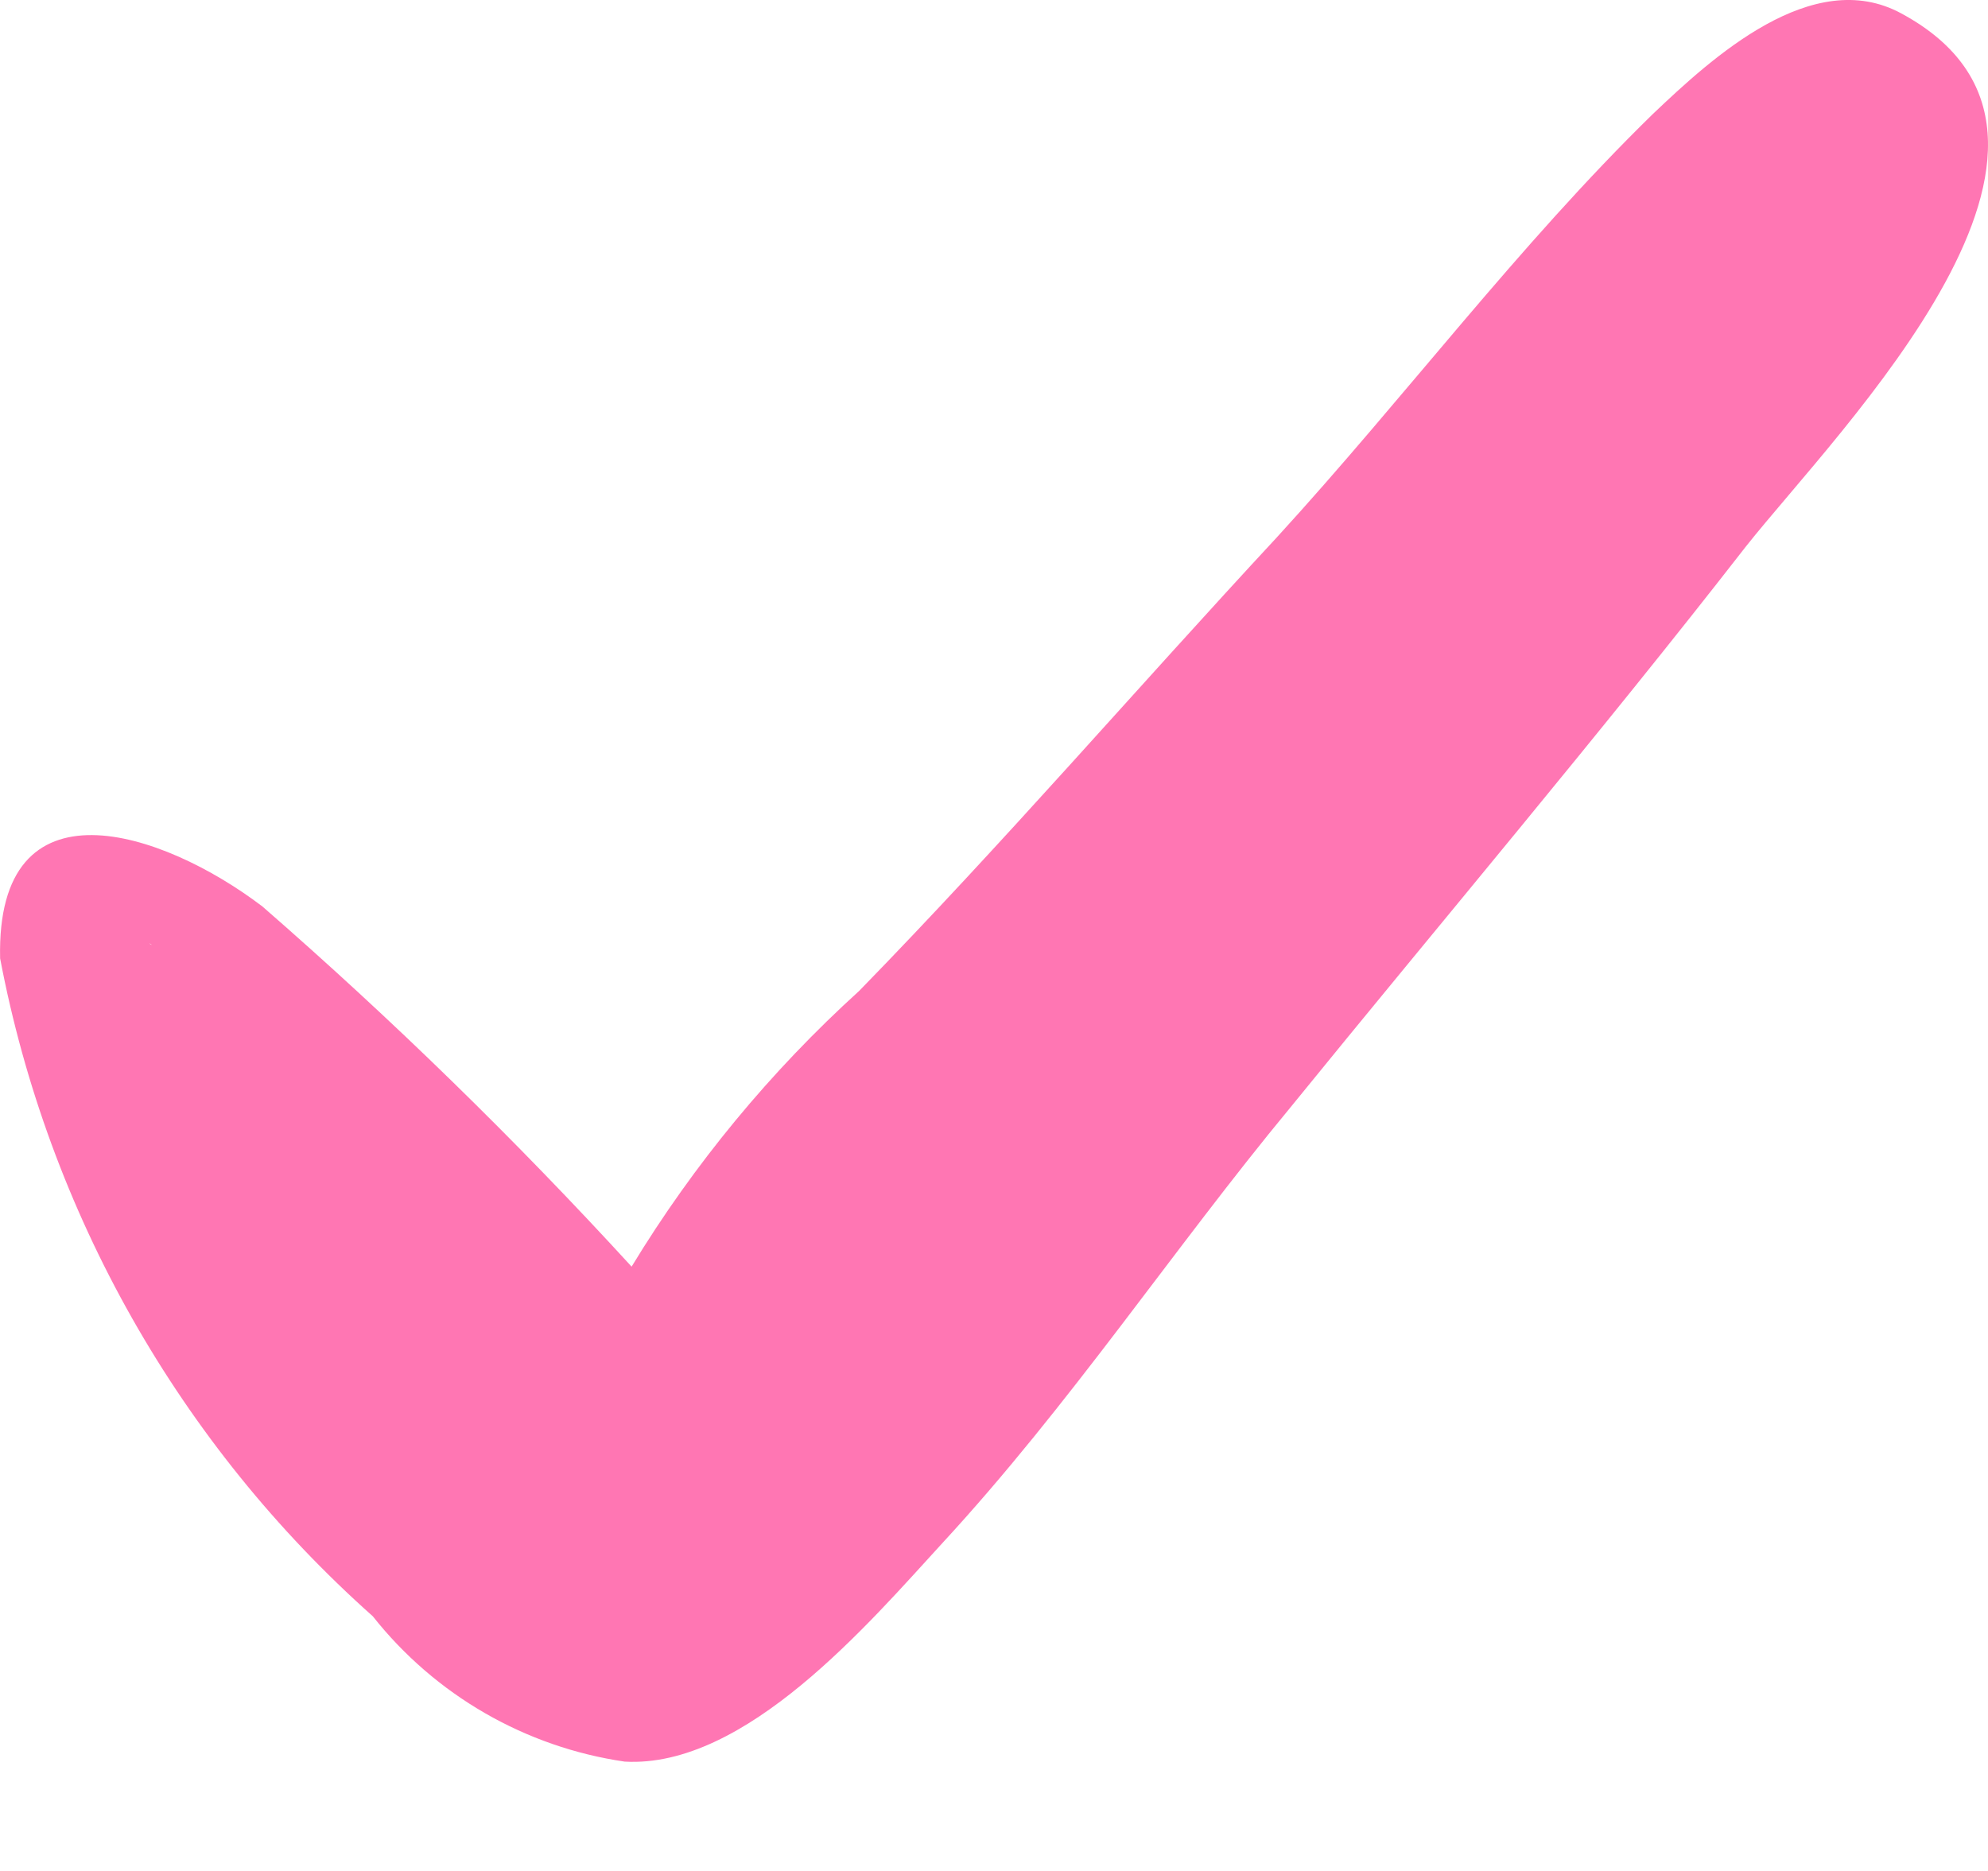 <svg width="17" height="16" viewBox="0 0 17 16" fill="none" xmlns="http://www.w3.org/2000/svg">
<path d="M16.259 0.115C15.499 -0.298 14.637 0.497 14.134 0.975C12.983 2.099 12.01 3.403 10.918 4.596C9.708 5.9 8.588 7.201 7.347 8.474C6.589 9.162 5.933 9.956 5.401 10.832C4.407 9.746 3.353 8.718 2.244 7.752C1.387 7.1 -0.035 6.628 0.001 8.196C0.415 10.373 1.535 12.351 3.188 13.822C3.722 14.497 4.492 14.941 5.342 15.065C6.375 15.124 7.431 13.881 8.056 13.199C9.148 12.016 10.033 10.681 11.036 9.469C12.335 7.87 13.663 6.302 14.931 4.672C15.727 3.668 18.233 1.181 16.259 0.115ZM1.298 8.08C1.268 8.08 1.216 7.962 1.157 7.99C1.04 7.96 0.967 8.049 0.855 7.99V8.08C0.92 8.035 0.998 8.011 1.077 8.011C1.156 8.011 1.233 8.035 1.298 8.08Z" fill="#FF76B3"/>
</svg>
